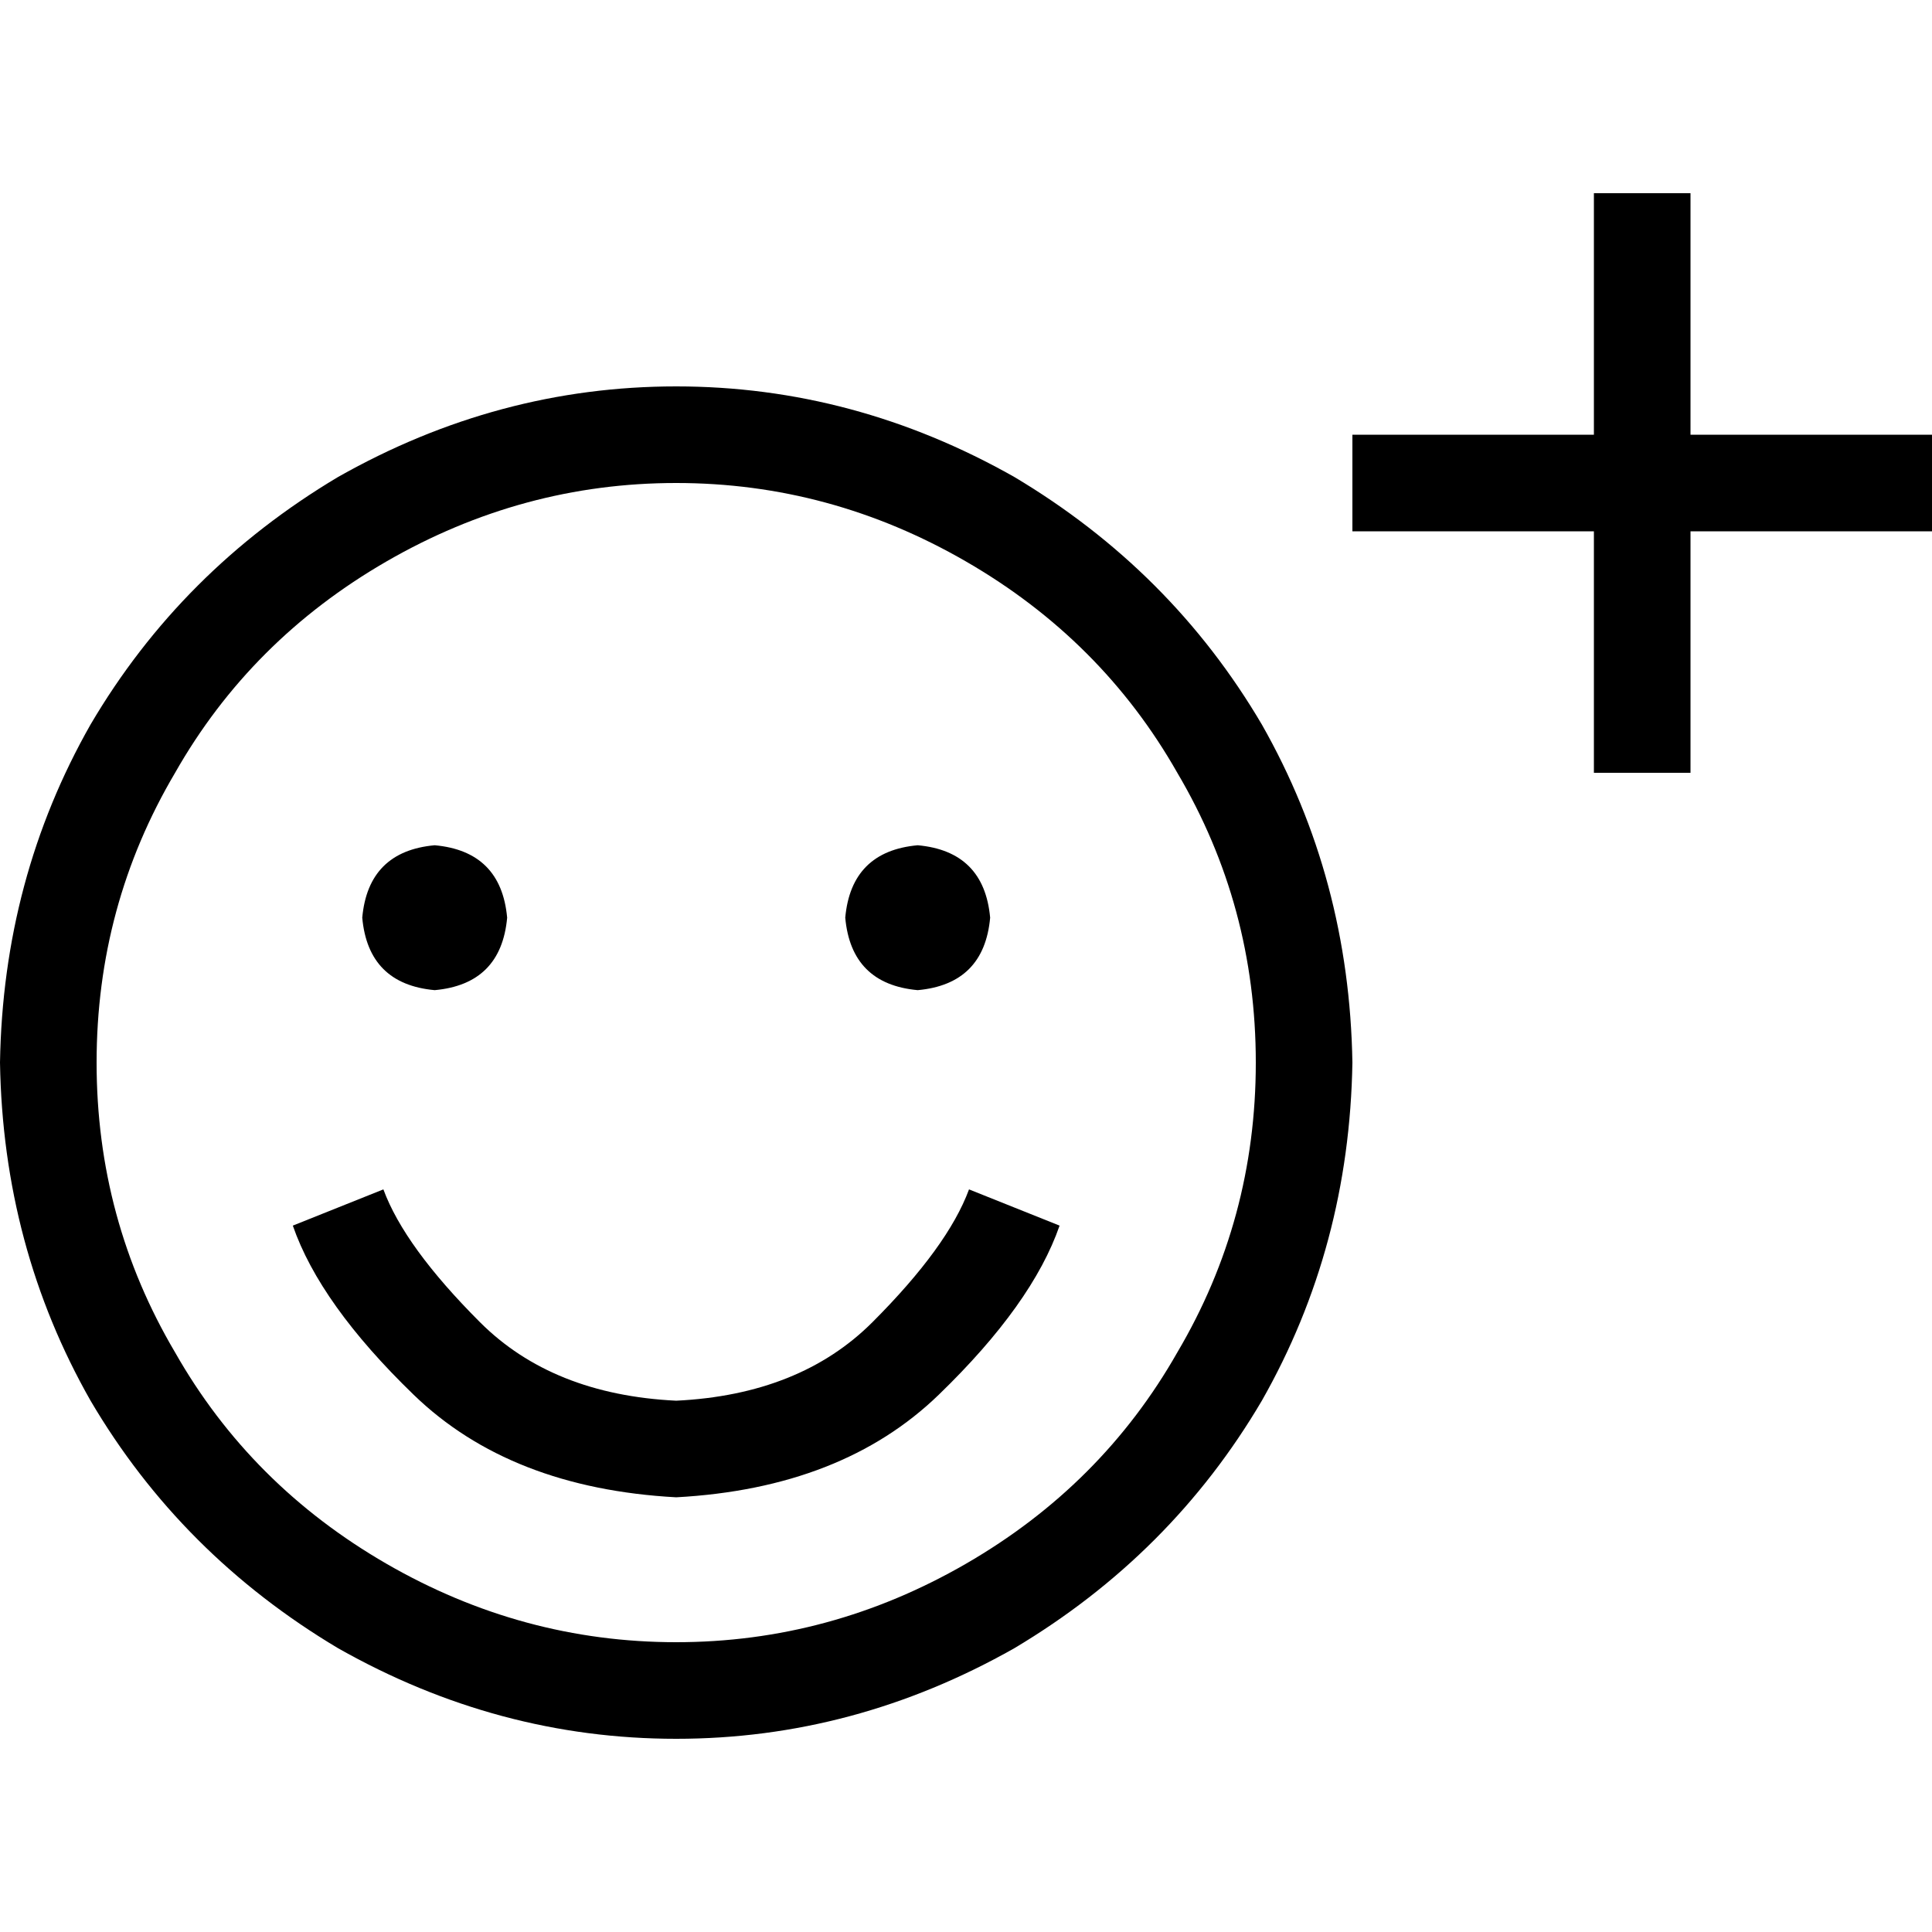 <svg xmlns="http://www.w3.org/2000/svg" viewBox="0 0 512 512">
  <path d="M 448 64 L 448 115.2 L 448 64 L 448 115.2 L 499.2 115.2 L 512 115.2 L 512 140.8 L 512 140.8 L 499.2 140.8 L 448 140.8 L 448 192 L 448 192 L 448 204.8 L 448 204.8 L 422.4 204.8 L 422.4 204.8 L 422.4 192 L 422.4 192 L 422.4 140.8 L 422.4 140.8 L 371.2 140.8 L 358.4 140.8 L 358.4 115.2 L 358.4 115.2 L 371.2 115.2 L 422.4 115.2 L 422.4 64 L 422.4 64 L 422.4 51.2 L 422.4 51.2 L 448 51.2 L 448 51.2 L 448 64 L 448 64 Z M 332.8 281.6 Q 332.8 240 312 204.8 L 312 204.8 L 312 204.8 Q 292 169.6 256 148.8 Q 220 128 179.2 128 Q 138.4 128 102.4 148.8 Q 66.4 169.6 46.4 204.8 Q 25.6 240 25.6 281.6 Q 25.6 323.2 46.4 358.4 Q 66.4 393.6 102.4 414.4 Q 138.4 435.2 179.2 435.2 Q 220 435.2 256 414.4 Q 292 393.6 312 358.4 Q 332.8 323.2 332.8 281.6 L 332.8 281.6 Z M 0 281.6 Q 0.8 232.8 24 192 L 24 192 L 24 192 Q 48 151.2 89.6 126.4 Q 132 102.4 179.2 102.4 Q 226.4 102.4 268.8 126.4 Q 310.4 151.2 334.4 192 Q 357.6 232.8 358.4 281.6 Q 357.6 330.4 334.4 371.2 Q 310.4 412 268.8 436.8 Q 226.4 460.8 179.2 460.8 Q 132 460.8 89.6 436.8 Q 48 412 24 371.2 Q 0.8 330.4 0 281.6 L 0 281.6 Z M 115.2 224 Q 132.8 225.6 134.4 243.2 Q 132.8 260.8 115.2 262.4 Q 97.6 260.8 96 243.2 Q 97.6 225.6 115.2 224 L 115.2 224 Z M 224 243.2 Q 225.6 225.6 243.2 224 Q 260.8 225.6 262.4 243.2 Q 260.8 260.8 243.2 262.4 Q 225.6 260.8 224 243.2 L 224 243.2 Z M 77.6 324.8 L 101.6 315.2 L 77.6 324.8 L 101.6 315.2 Q 107.2 330.4 127.2 350.4 Q 146.4 369.6 179.2 371.2 Q 212 369.6 231.2 350.4 Q 251.2 330.4 256.8 315.2 L 280.8 324.8 L 280.8 324.8 Q 273.6 345.6 248.8 369.6 Q 223.2 394.4 179.2 396.8 Q 135.2 394.4 109.6 369.6 Q 84.8 345.6 77.6 324.8 L 77.6 324.8 Z" />
</svg>